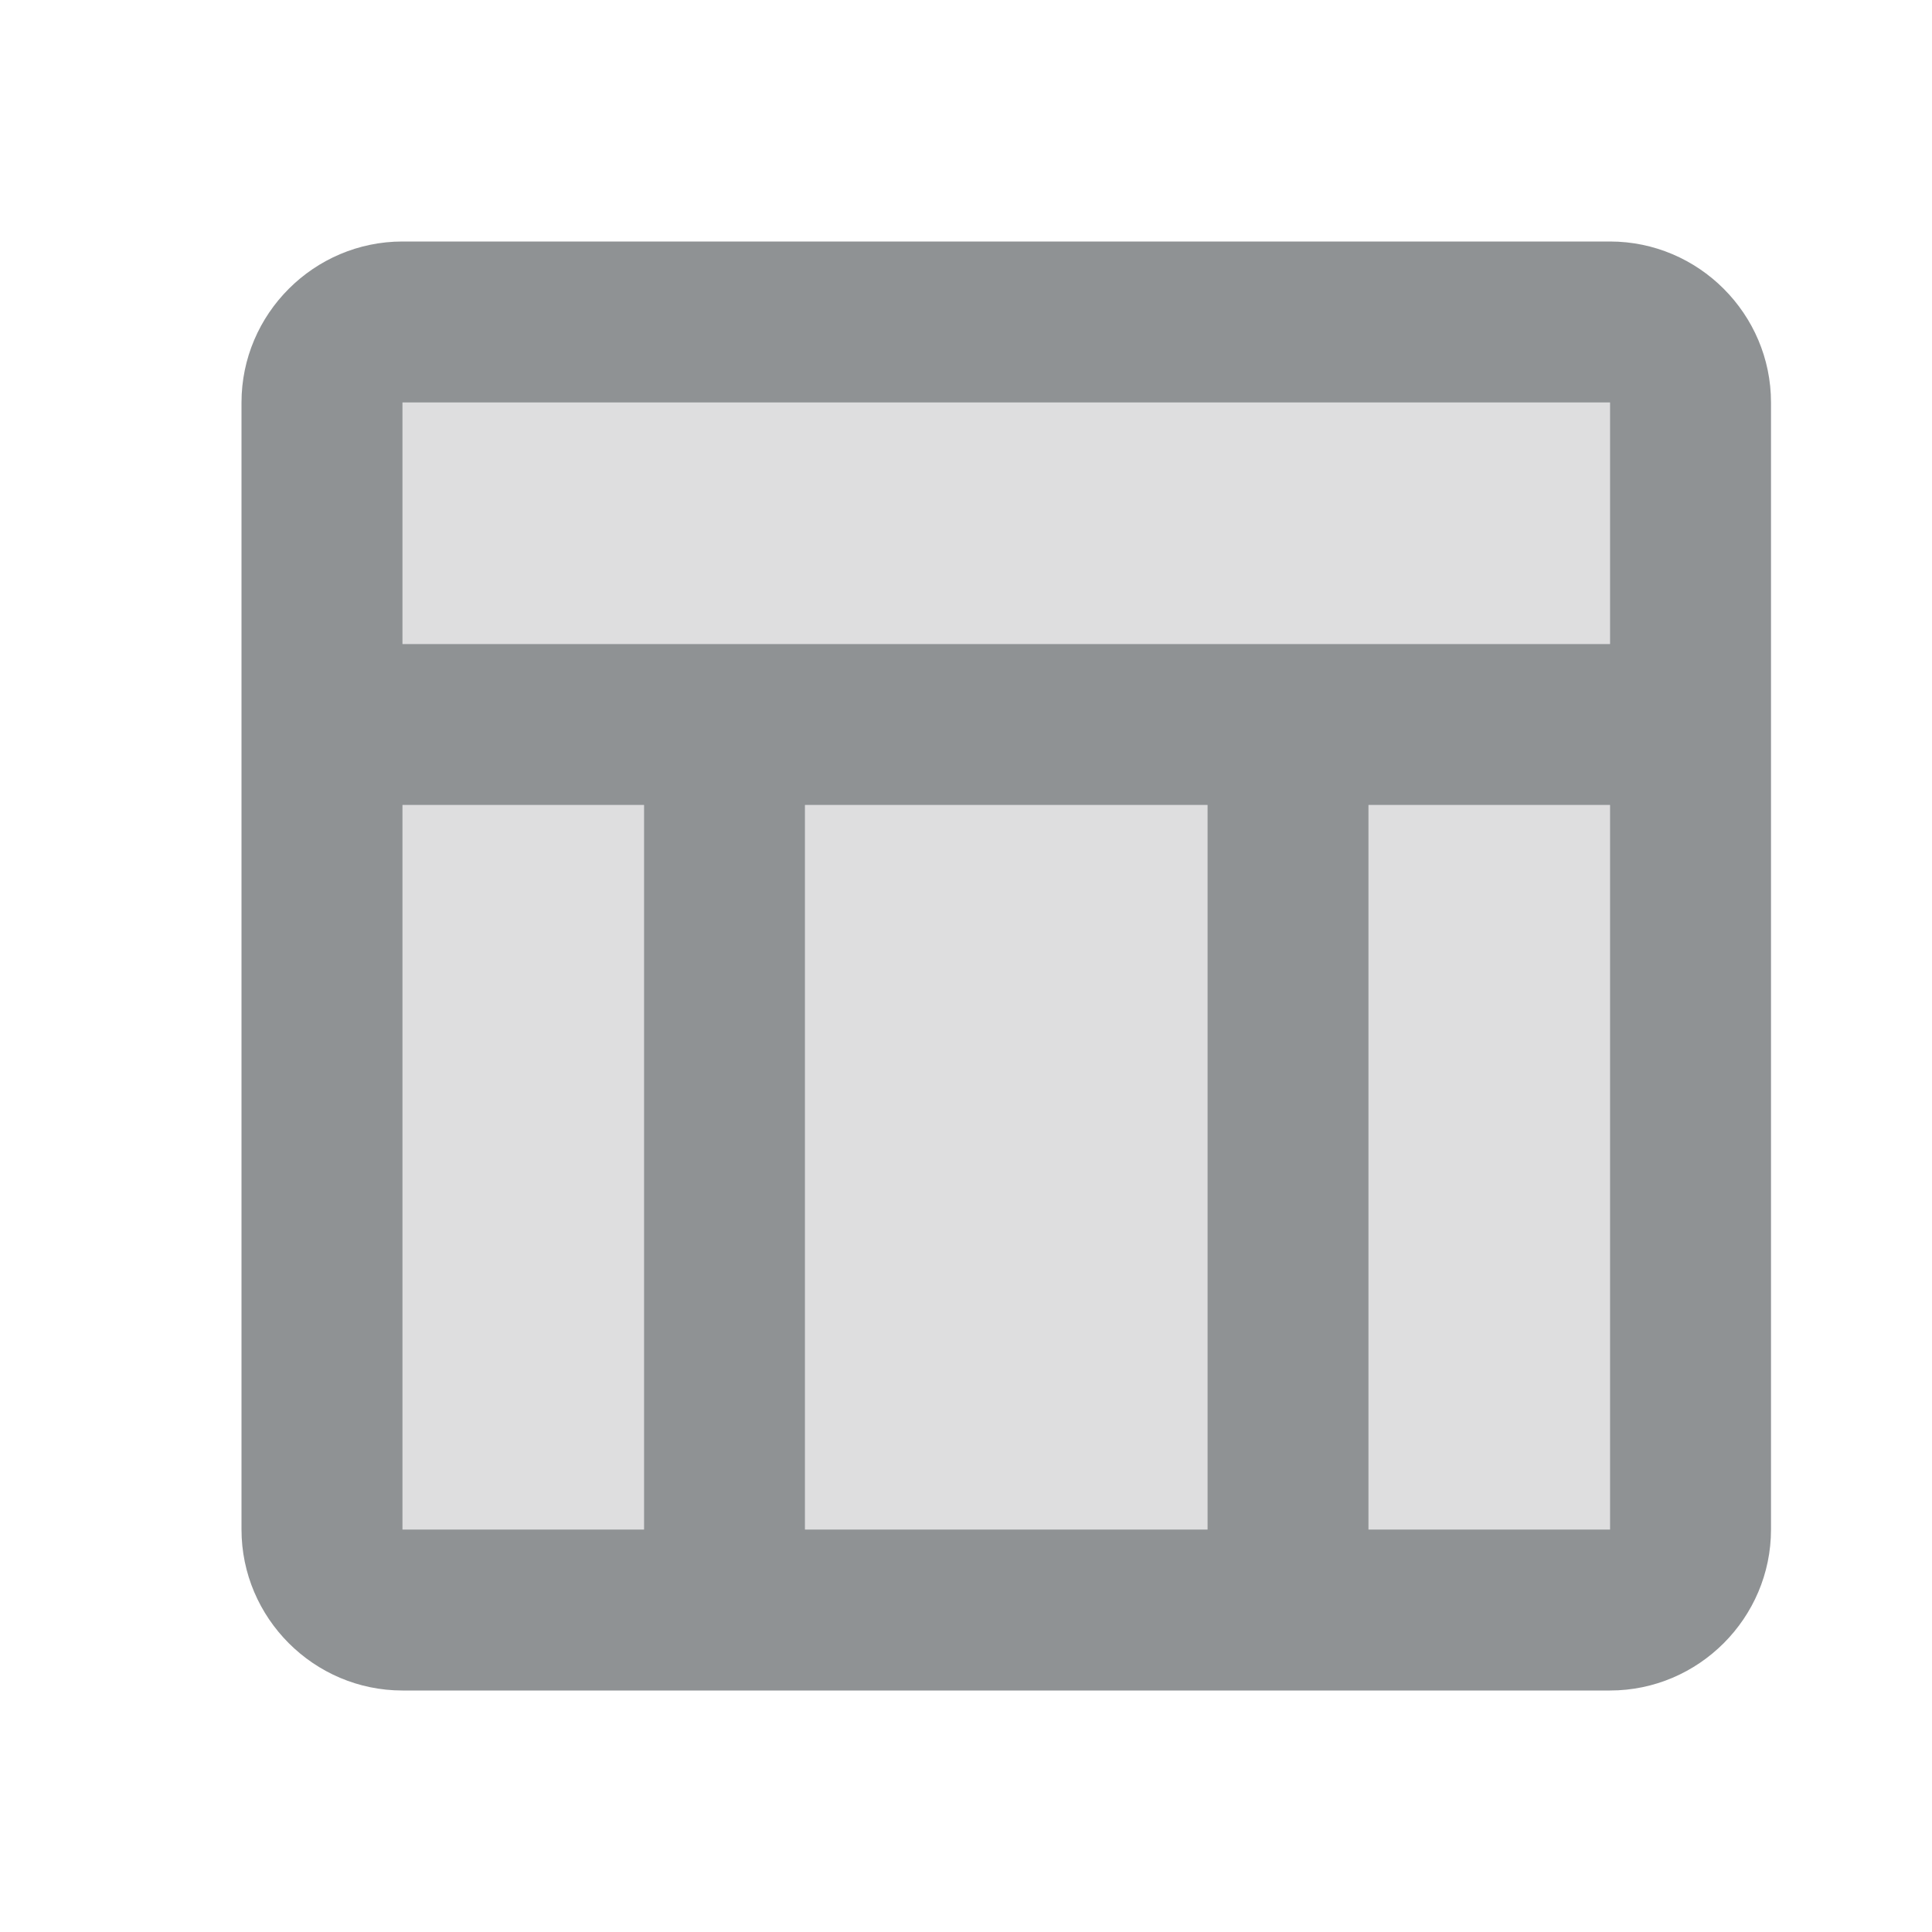 <svg width="24" height="24" viewBox="0 0 24 24" fill="none" xmlns="http://www.w3.org/2000/svg">
<path opacity="0.3" d="M5 5H20V8H5V5ZM17 10H20V19H17V10ZM10 10H15V19H10V10ZM5 10H8V19H5V10Z" fill="#8F9294"/>
<path d="M20 3H5C3.9 3 3 3.9 3 5V19C3 20.1 3.9 21 5 21H20C21.1 21 22 20.1 22 19V5C22 3.9 21.1 3 20 3ZM8 19H5V10H8V19ZM15 19H10V10H15V19ZM20 19H17V10H20V19ZM20 8H5V5H20V8Z" fill="#8F9294"/>
</svg>

